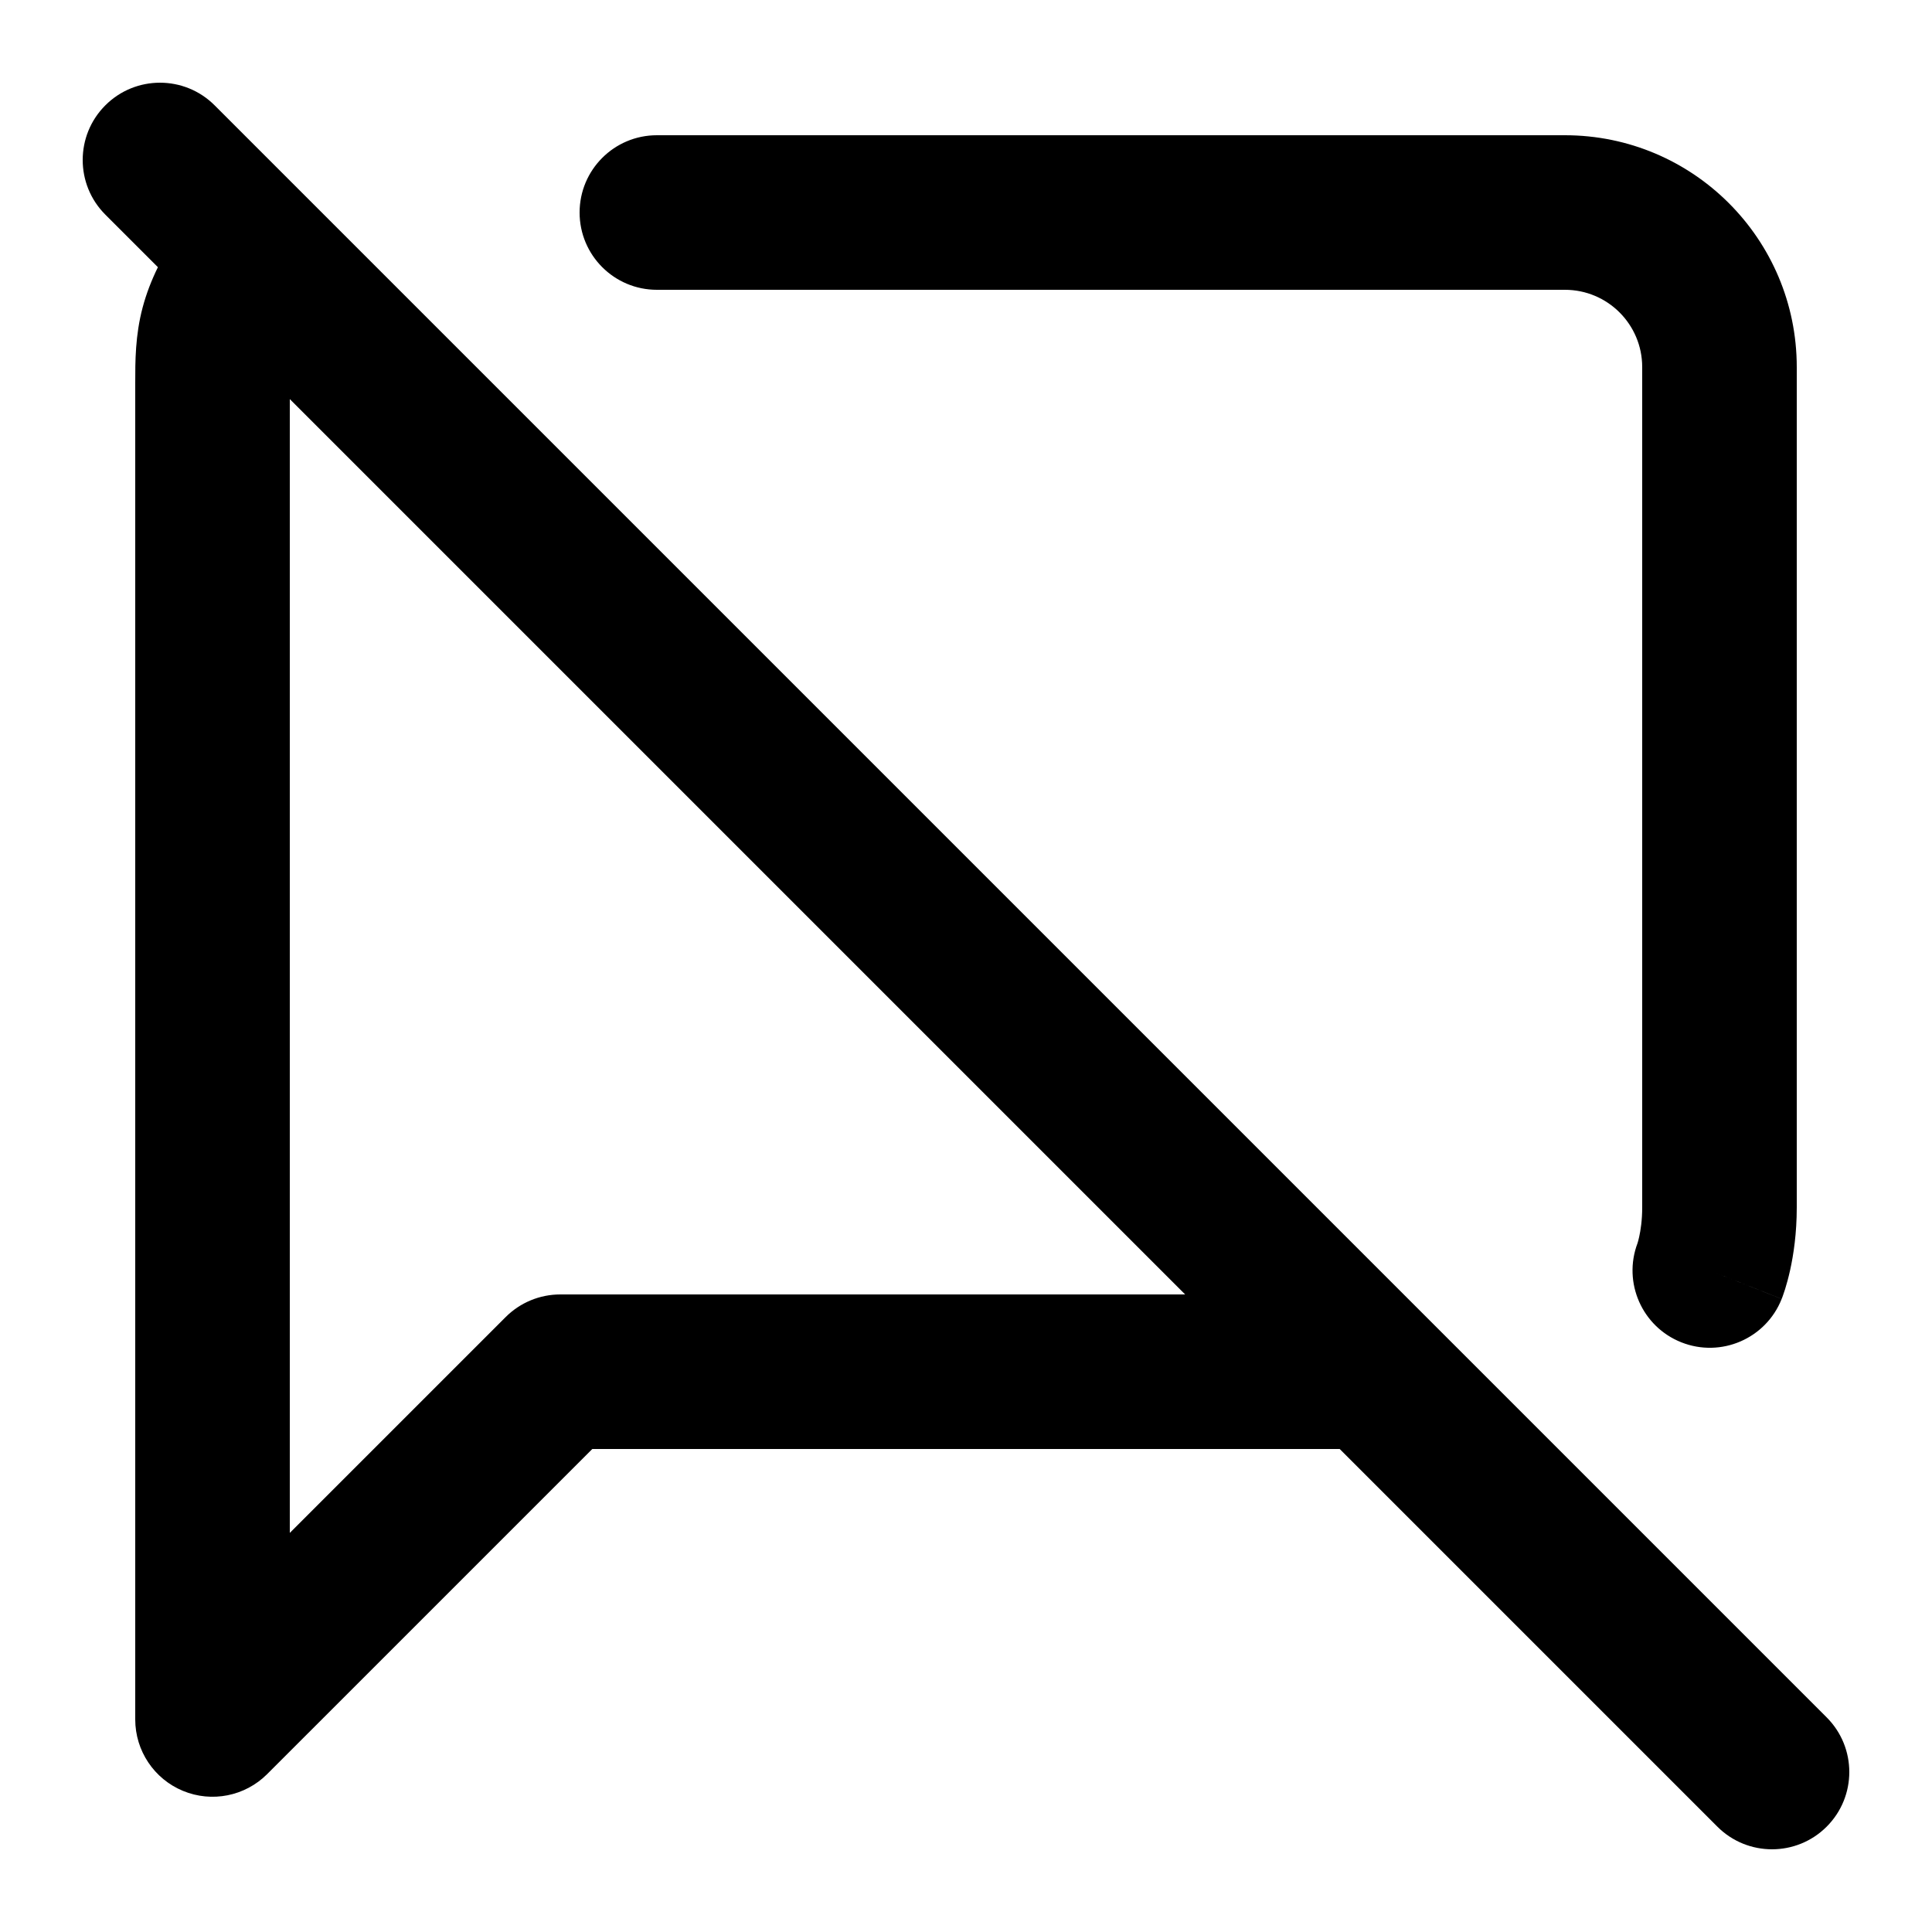 <svg width="100" height="100" viewBox="0 0 100 100" fill="none" xmlns="http://www.w3.org/2000/svg">
    <path fill-rule="evenodd" clip-rule="evenodd"
        d="M30 11C30 8.791 31.791 7 34 7H81C87.627 7 93 12.373 93 19V41H89H85V19C85 16.791 83.209 15 81 15H34C31.791 15 30 13.209 30 11ZM88.5 65.76L92.218 67.235C91.403 69.289 89.078 70.293 87.025 69.478C84.994 68.672 83.99 66.389 84.756 64.353C84.757 64.348 84.759 64.342 84.762 64.334C84.777 64.286 84.809 64.177 84.844 64.016C84.916 63.691 85 63.168 85 62.5V62.488V62.476V62.463V62.45V62.436V62.422V62.408V62.394V62.379V62.363V62.347V62.331V62.314V62.297V62.28V62.262V62.244V62.226V62.207V62.188V62.168V62.148V62.128V62.107V62.086V62.065V62.043V62.021V61.998V61.976V61.953V61.929V61.905V61.881V61.856V61.831V61.806V61.781V61.755V61.728V61.702V61.675V61.648V61.62V61.592V61.564V61.535V61.507V61.477V61.448V61.418V61.388V61.357V61.327V61.295V61.264V61.232V61.2V61.168V61.135V61.102V61.069V61.036V61.002V60.968V60.933V60.899V60.864V60.828V60.793V60.757V60.721V60.684V60.648V60.611V60.574V60.536V60.498V60.46V60.422V60.383V60.344V60.305V60.266V60.226V60.186V60.146V60.106V60.065V60.024V59.983V59.941V59.9V59.858V59.816V59.773V59.73V59.688V59.645V59.601V59.557V59.514V59.469V59.425V59.381V59.336V59.291V59.246V59.2V59.155V59.109V59.063V59.016V58.97V58.923V58.876V58.829V58.782V58.734V58.686V58.638V58.59V58.542V58.493V58.444V58.395V58.346V58.297V58.247V58.198V58.148V58.098V58.047V57.997V57.946V57.895V57.844V57.793V57.742V57.691V57.639V57.587V57.535V57.483V57.431V57.378V57.325V57.273V57.22V57.166V57.113V57.06V57.006V56.953V56.899V56.845V56.791V56.736V56.682V56.627V56.572V56.518V56.463V56.408V56.352V56.297V56.242V56.186V56.13V56.074V56.018V55.962V55.906V55.85V55.793V55.737V55.68V55.623V55.566V55.51V55.453V55.395V55.338V55.281V55.223V55.166V55.108V55.05V54.992V54.934V54.877V54.818V54.76V54.702V54.644V54.585V54.527V54.468V54.41V54.351V54.292V54.233V54.174V54.115V54.056V53.997V53.938V53.879V53.819V53.76V53.701V53.641V53.582V53.522V53.463V53.403V53.343V53.284V53.224V53.164V53.104V53.044V52.984V52.925V52.865V52.805V52.745V52.685V52.624V52.564V52.504V52.444V52.384V52.324V52.264V52.203V52.143V52.083V52.023V51.963V51.903V51.842V51.782V51.722V51.662V51.602V51.541V51.481V51.421V51.361V51.3V51.24V51.18V51.12V51.06V51V50.94V50.88V50.82V50.76V50.7V50.64V50.58V50.52V50.461V50.401V50.341V50.281V50.222V50.162V50.103V50.043V49.984V49.924V49.865V49.806V49.746V49.687V49.628V49.569V49.51V49.451V49.392V49.333V49.275V49.216V49.157V49.099V49.04V48.982V48.924V48.866V48.807V48.749V48.691V48.634V48.576V48.518V48.461V48.403V48.346V48.288V48.231V48.174V48.117V48.06V48.003V47.947V47.89V47.834V47.777V47.721V47.665V47.609V47.553V47.497V47.442V47.386V47.331V47.275V47.22V47.165V47.11V47.056V47.001V46.947V46.892V46.838V46.784V46.73V46.676V46.623V46.569V46.516V46.463V46.41V46.357V46.304V46.252V46.199V46.147V46.095V46.043V45.991V45.94V45.888V45.837V45.786V45.735V45.685V45.634V45.584V45.534V45.484V45.434V45.384V45.335V45.286V45.237V45.188V45.139V45.091V45.042V44.994V44.947V44.899V44.852V44.804V44.757V44.711V44.664V44.617V44.571V44.525V44.48V44.434V44.389V44.344V44.299V44.254V44.21V44.166V44.122V44.078V44.035V43.991V43.949V43.906V43.863V43.821V43.779V43.737V43.696V43.654V43.613V43.572V43.532V43.492V43.452V43.412V43.373V43.333V43.294V43.256V43.217V43.179V43.141V43.104V43.066V43.029V42.992V42.956V42.92V42.884V42.848V42.813V42.778V42.743V42.708V42.674V42.64V42.607V42.573V42.54V42.508V42.475V42.443V42.411V42.38V42.349V42.318V42.287V42.257V42.227V42.197V42.168V42.139V42.11V42.082V42.054V42.026V41.999V41.972V41.945V41.919V41.893V41.867V41.842V41.817V41.792V41.768V41.744V41.72V41.697V41.674V41.651V41.629V41.607V41.586V41.565V41.544V41.523V41.503V41.484V41.464V41.445V41.427V41.409V41.391V41.373V41.356V41.339V41.323V41.307V41.291V41.276V41.262V41.247V41.233V41.219V41.206V41.193V41.181V41.169V41.157V41.146V41.135V41.125V41.115V41.105V41.096V41.087V41.079V41.071V41.063V41.056V41.049V41.043V41.037V41.032V41.027V41.022V41.018V41.014V41.011V41.008V41.005V41.004V41.002V41.001V41C85 41 85 41 89 41C93 41 93 41 93 41V41.001V41.002V41.004V41.005V41.008V41.011V41.014V41.018V41.022V41.027V41.032V41.037V41.043V41.049V41.056V41.063V41.071V41.079V41.087V41.096V41.105V41.115V41.125V41.135V41.146V41.157V41.169V41.181V41.193V41.206V41.219V41.233V41.247V41.262V41.276V41.291V41.307V41.323V41.339V41.356V41.373V41.391V41.409V41.427V41.445V41.464V41.484V41.503V41.523V41.544V41.565V41.586V41.607V41.629V41.651V41.674V41.697V41.72V41.744V41.768V41.792V41.817V41.842V41.867V41.893V41.919V41.945V41.972V41.999V42.026V42.054V42.082V42.11V42.139V42.168V42.197V42.227V42.257V42.287V42.318V42.349V42.38V42.411V42.443V42.475V42.508V42.54V42.573V42.607V42.64V42.674V42.708V42.743V42.778V42.813V42.848V42.884V42.92V42.956V42.992V43.029V43.066V43.104V43.141V43.179V43.217V43.256V43.294V43.333V43.373V43.412V43.452V43.492V43.532V43.572V43.613V43.654V43.696V43.737V43.779V43.821V43.863V43.906V43.949V43.991V44.035V44.078V44.122V44.166V44.21V44.254V44.299V44.344V44.389V44.434V44.48V44.525V44.571V44.617V44.664V44.711V44.757V44.804V44.852V44.899V44.947V44.994V45.042V45.091V45.139V45.188V45.237V45.286V45.335V45.384V45.434V45.484V45.534V45.584V45.634V45.685V45.735V45.786V45.837V45.888V45.94V45.991V46.043V46.095V46.147V46.199V46.252V46.304V46.357V46.41V46.463V46.516V46.569V46.623V46.676V46.73V46.784V46.838V46.892V46.947V47.001V47.056V47.11V47.165V47.22V47.275V47.331V47.386V47.442V47.497V47.553V47.609V47.665V47.721V47.777V47.834V47.89V47.947V48.003V48.06V48.117V48.174V48.231V48.288V48.346V48.403V48.461V48.518V48.576V48.634V48.691V48.749V48.807V48.866V48.924V48.982V49.04V49.099V49.157V49.216V49.275V49.333V49.392V49.451V49.51V49.569V49.628V49.687V49.746V49.806V49.865V49.924V49.984V50.043V50.103V50.162V50.222V50.281V50.341V50.401V50.461V50.52V50.58V50.64V50.7V50.76V50.82V50.88V50.94V51V51.06V51.12V51.18V51.24V51.3V51.361V51.421V51.481V51.541V51.602V51.662V51.722V51.782V51.842V51.903V51.963V52.023V52.083V52.143V52.203V52.264V52.324V52.384V52.444V52.504V52.564V52.624V52.685V52.745V52.805V52.865V52.925V52.984V53.044V53.104V53.164V53.224V53.284V53.343V53.403V53.463V53.522V53.582V53.641V53.701V53.76V53.819V53.879V53.938V53.997V54.056V54.115V54.174V54.233V54.292V54.351V54.41V54.468V54.527V54.585V54.644V54.702V54.76V54.818V54.877V54.934V54.992V55.05V55.108V55.166V55.223V55.281V55.338V55.395V55.453V55.51V55.566V55.623V55.68V55.737V55.793V55.85V55.906V55.962V56.018V56.074V56.13V56.186V56.242V56.297V56.352V56.408V56.463V56.518V56.572V56.627V56.682V56.736V56.791V56.845V56.899V56.953V57.006V57.06V57.113V57.166V57.22V57.273V57.325V57.378V57.431V57.483V57.535V57.587V57.639V57.691V57.742V57.793V57.844V57.895V57.946V57.997V58.047V58.098V58.148V58.198V58.247V58.297V58.346V58.395V58.444V58.493V58.542V58.59V58.638V58.686V58.734V58.782V58.829V58.876V58.923V58.97V59.016V59.063V59.109V59.155V59.2V59.246V59.291V59.336V59.381V59.425V59.469V59.514V59.557V59.601V59.645V59.688V59.73V59.773V59.816V59.858V59.9V59.941V59.983V60.024V60.065V60.106V60.146V60.186V60.226V60.266V60.305V60.344V60.383V60.422V60.46V60.498V60.536V60.574V60.611V60.648V60.684V60.721V60.757V60.793V60.828V60.864V60.899V60.933V60.968V61.002V61.036V61.069V61.102V61.135V61.168V61.2V61.232V61.264V61.295V61.327V61.357V61.388V61.418V61.448V61.477V61.507V61.535V61.564V61.592V61.62V61.648V61.675V61.702V61.728V61.755V61.781V61.806V61.831V61.856V61.881V61.905V61.929V61.953V61.976V61.998V62.021V62.043V62.065V62.086V62.107V62.128V62.148V62.168V62.188V62.207V62.226V62.244V62.262V62.28V62.297V62.314V62.331V62.347V62.363V62.379V62.394V62.408V62.422V62.436V62.45V62.463V62.476V62.488V62.5C93 63.832 92.834 64.939 92.656 65.744C92.566 66.148 92.473 66.479 92.395 66.73C92.355 66.855 92.32 66.96 92.289 67.045C92.274 67.087 92.261 67.124 92.249 67.156L92.232 67.2L92.225 67.219L92.221 67.227L92.22 67.231L92.219 67.233C92.218 67.234 92.218 67.235 88.5 65.76ZM84.781 64.288L84.781 64.287ZM84.781 64.287C84.781 64.288 84.78 64.289 84.78 64.291ZM11.109 5.452C9.547 3.89 7.014 3.89 5.452 5.452C3.89 7.014 3.89 9.547 5.452 11.109L8.173 13.829C7.838 14.515 7.574 15.197 7.385 15.907C6.997 17.361 6.999 18.708 7 19.822L7 20V23.683V25.362V25.822V26.298V27.296V28.352V29.462V30.625V31.224V31.529V31.836V32.459V33.093V33.738V34.394V35.059V35.734V36.418V37.111V37.813V38.523V38.88V39.06V39.24V39.42V39.602V39.783V39.965V40.147V40.33V40.513V40.697V40.881V41.065V41.25V41.435V41.621V41.807V41.993V42.18V42.367V42.555V42.742V42.931V43.119V43.308V43.497V43.687V43.877V44.067V44.257V44.448V44.639V44.831V45.022V45.214V45.407V45.599V45.792V45.985V46.178V46.371V46.565V46.759V46.953V47.148V47.343V47.537V47.733V47.928V48.123V48.319V48.515V48.711V48.907V49.103V49.3V49.496V49.693V49.89V50.087V50.284V50.482V50.679V50.877V51.074V51.272V51.47V51.668V51.866V52.064V52.262V52.46V52.659V52.857V53.055V53.254V53.452V53.651V53.849V54.048V54.246V54.445V54.643V55.438V56.231V57.024V57.816V58.606V59.394V59.59V59.787V60.179V60.963V61.743V62.519V63.292V63.677V64.06V64.443V64.634V64.824V66.337V67.827V73.5V74.832V76.123V76.752V77.37V77.976V78.57V79.152V79.438V79.721V80.001V80.277V80.55V80.82V81.086V81.217V81.348V81.607V81.862V82.114V82.362V82.606V82.847V83.083V83.316V83.431V83.544V83.657V83.769V83.88V83.99V84.099V84.206V84.313V84.419V84.524V84.627V84.73V84.831V84.932V85.031V85.129V85.227V85.323V85.418V85.512V85.604V85.696V85.787V85.876V85.965V86.052V86.138V86.223V86.306V86.389V86.47V86.55V86.63V86.707V86.784V86.86V86.934V87.007V87.079V87.15V87.219V87.287V87.354V87.42V87.484V87.547V87.609V87.67V87.73V87.788V87.845V87.9V87.954V88.007V88.059V88.109V88.159V88.206V88.253V88.298V88.341V88.384V88.425V88.464V88.503V88.54V88.575V88.609V88.642V88.673V88.703V88.732V88.759V88.785V88.809V88.832V88.853V88.874V88.892V88.909V88.925V88.939V88.952V88.963V88.973V88.981V88.988V88.993V88.997V88.999C7 89 7 89 11 89H7C7 90.618 7.975 92.076 9.469 92.695C10.964 93.315 12.684 92.972 13.828 91.828L30.657 75H50H69.343L88.891 94.548C90.453 96.11 92.986 96.11 94.548 94.548C96.11 92.986 96.11 90.453 94.548 88.891L11.109 5.452ZM61.343 67L15 20.657V23.683V25.362V25.822V26.298V27.296V28.352V29.462V30.625V31.224V31.529V31.836V32.459V33.093V33.738V34.394V35.059V35.734V36.418V37.111V37.813V38.523V38.88V39.06V39.24V39.42V39.602V39.783V39.965V40.147V40.33V40.513V40.697V40.881V41.065V41.25V41.435V41.621V41.807V41.993V42.18V42.367V42.555V42.742V42.931V43.119V43.308V43.497V43.687V43.877V44.067V44.257V44.448V44.639V44.831V45.022V45.214V45.407V45.599V45.792V45.985V46.178V46.371V46.565V46.759V46.953V47.148V47.343V47.537V47.733V47.928V48.123V48.319V48.515V48.711V48.907V49.103V49.3V49.496V49.693V49.89V50.087V50.284V50.482V50.679V50.877V51.074V51.272V51.47V51.668V51.866V52.064V52.262V52.46V52.659V52.857V53.055V53.254V53.452V53.651V53.849V54.048V54.246V54.445V54.643V55.438V56.231V57.024V57.816V58.606V59.394V59.59V59.787V60.179V60.963V61.743V62.519V63.292V63.677V64.06V64.443V64.634V64.824V66.337V67.827V73.5V74.832V76.123V76.752V77.37V77.976V78.57V79.152V79.343L26.172 68.172C26.922 67.421 27.939 67 29 67H50H61.343Z"
        fill="currentcolor" />
</svg>